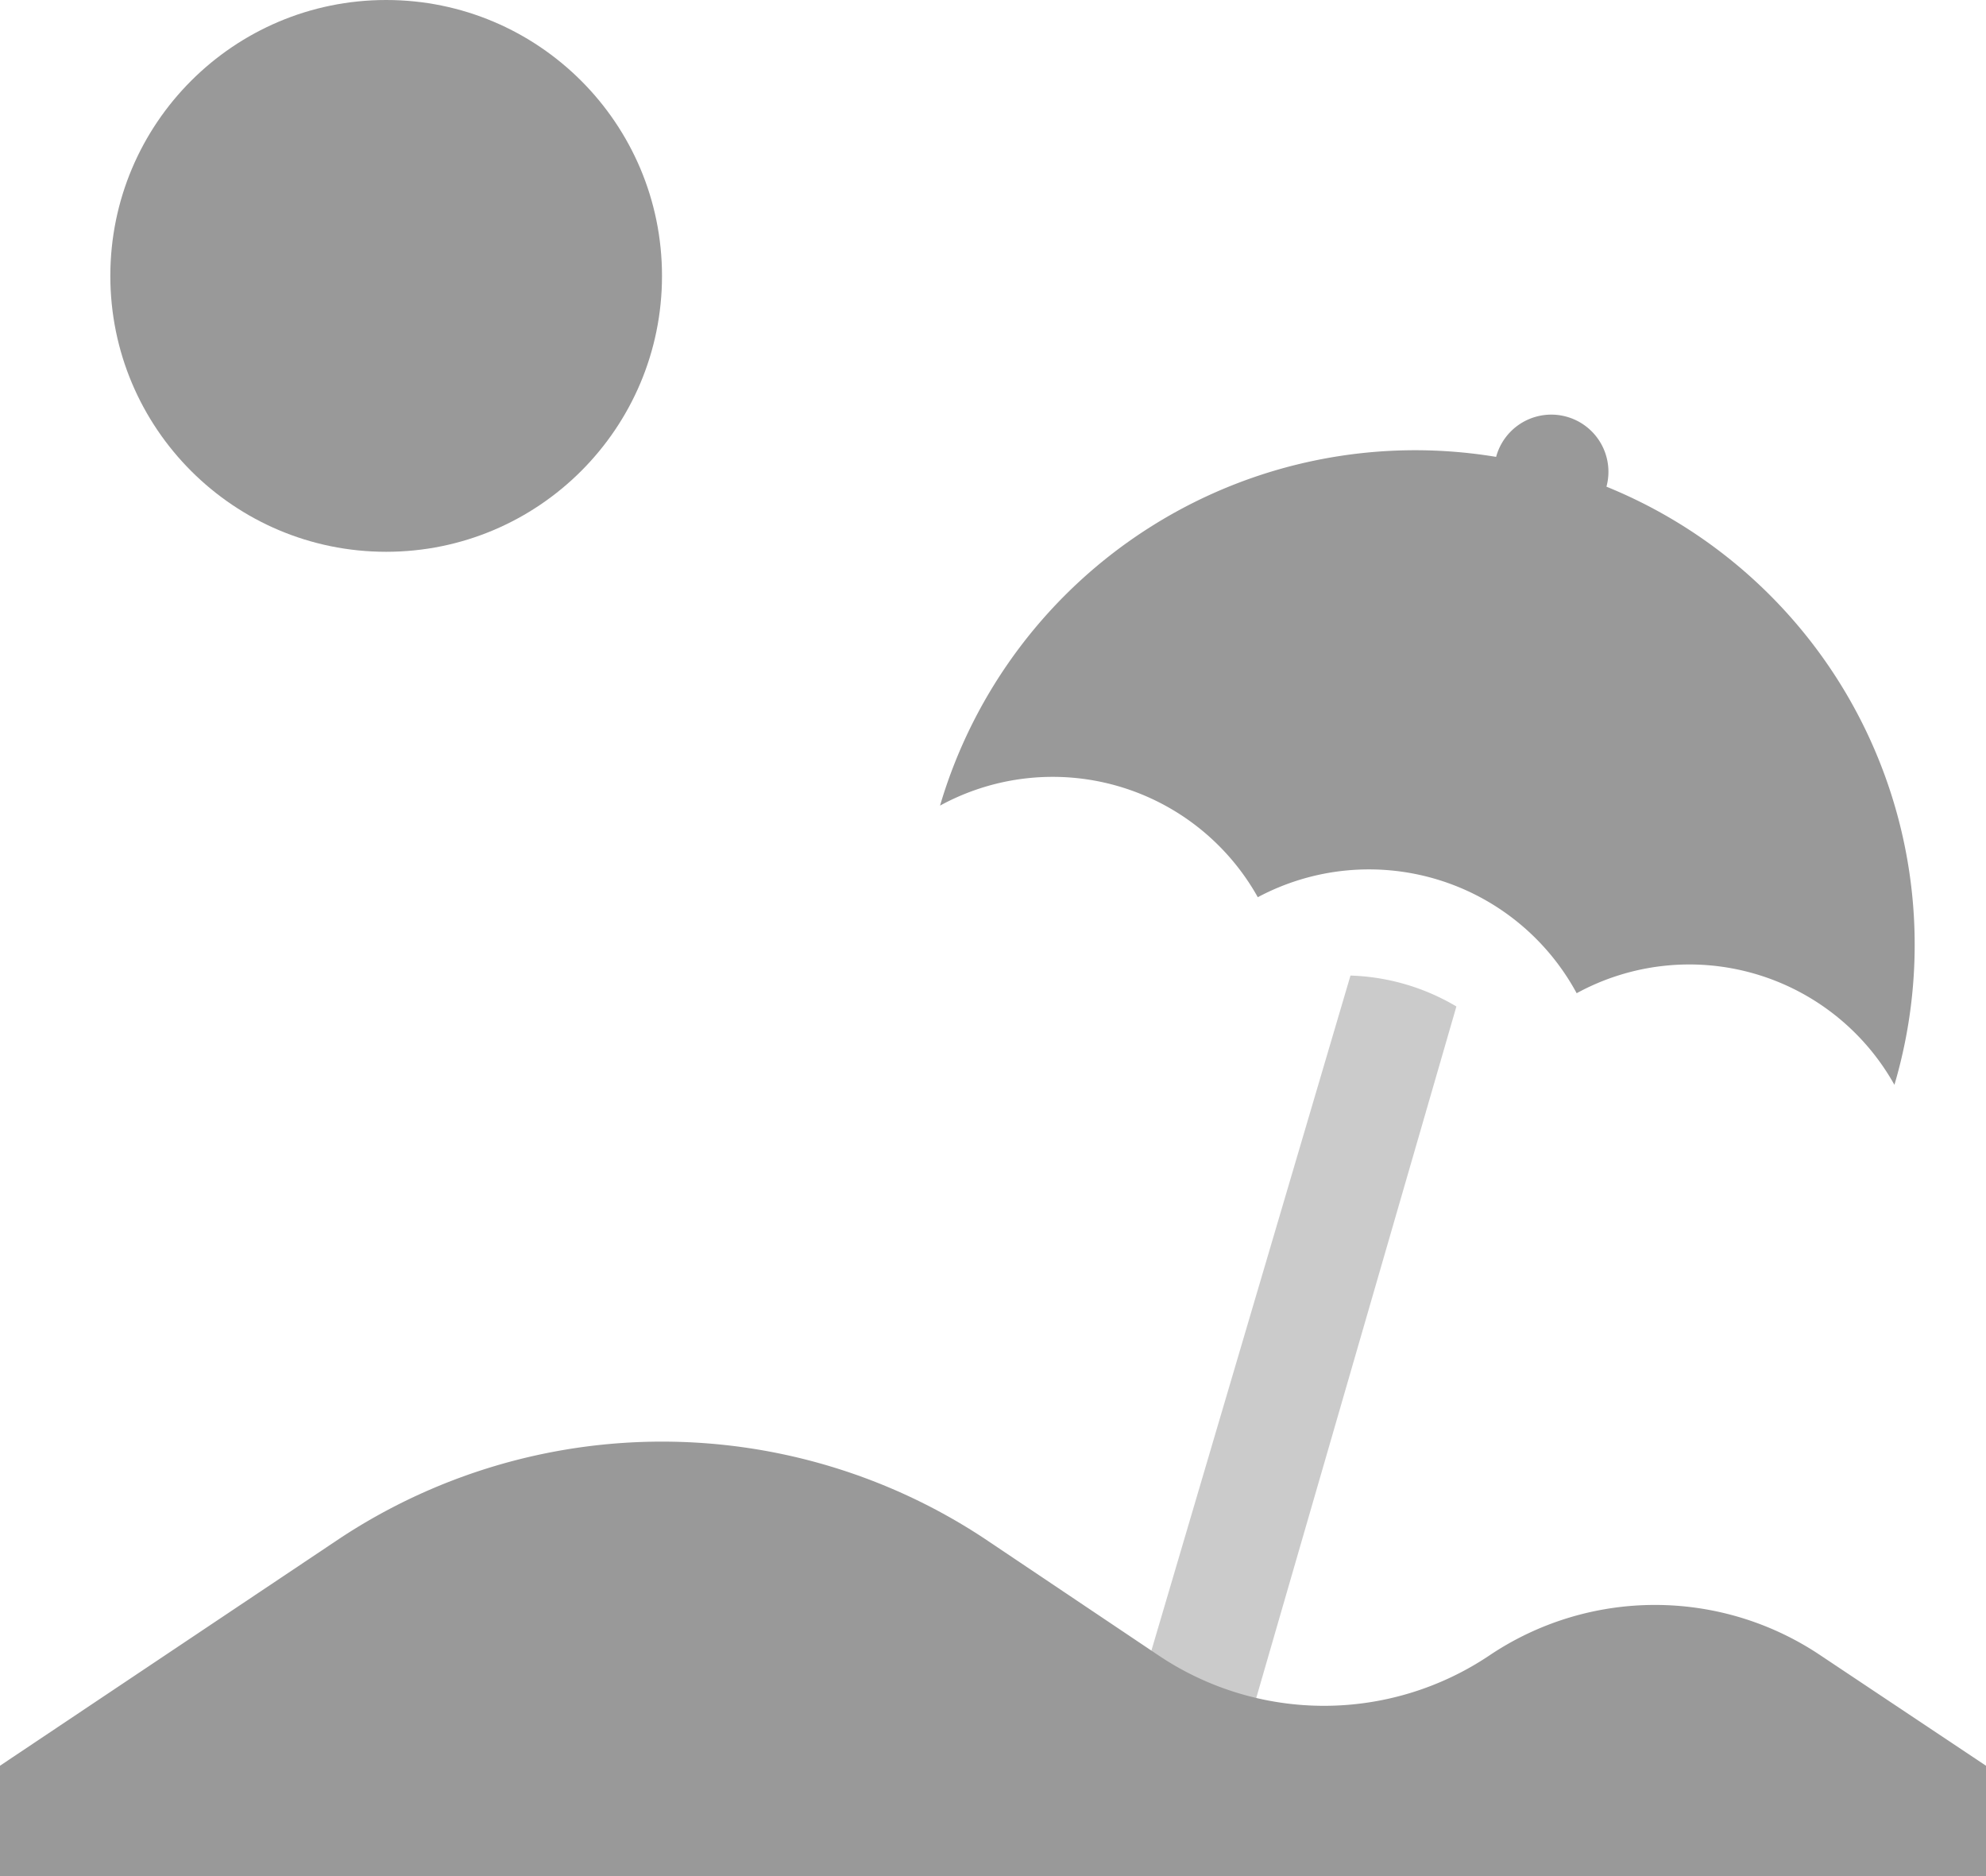<svg xmlns="http://www.w3.org/2000/svg" viewBox="0 0 18 17"><defs><style>.cls-1,.cls-2{fill:#999;}.cls-2{opacity:0.5;}</style></defs><title>holiday</title><g id="Layer_2" data-name="Layer 2"><g id="icons"><g id="holiday"><circle class="cls-1" cx="3.5" cy="2.5" r="2.5"/><path class="cls-1" d="M14.56,4.41v0a.5.5,0,1,0-1-.27v0A4.49,4.49,0,0,0,8.52,7.3a2.13,2.13,0,0,1,2.88.83A2.14,2.14,0,0,1,14.29,9a2.13,2.13,0,0,1,2.88.83A4.48,4.48,0,0,0,14.56,4.41Z"/><path class="cls-2" d="M12.24,8.84l-2,6.78,1,.27L13.2,9.12A2,2,0,0,0,12.24,8.84Z"/><path class="cls-1" d="M0,16l3.08-2.06a5.3,5.3,0,0,1,5.84,0L10.5,15a2.69,2.69,0,0,0,3,0h0a2.69,2.69,0,0,1,3,0L18,16v1H0Z"/></g></g></g></svg>